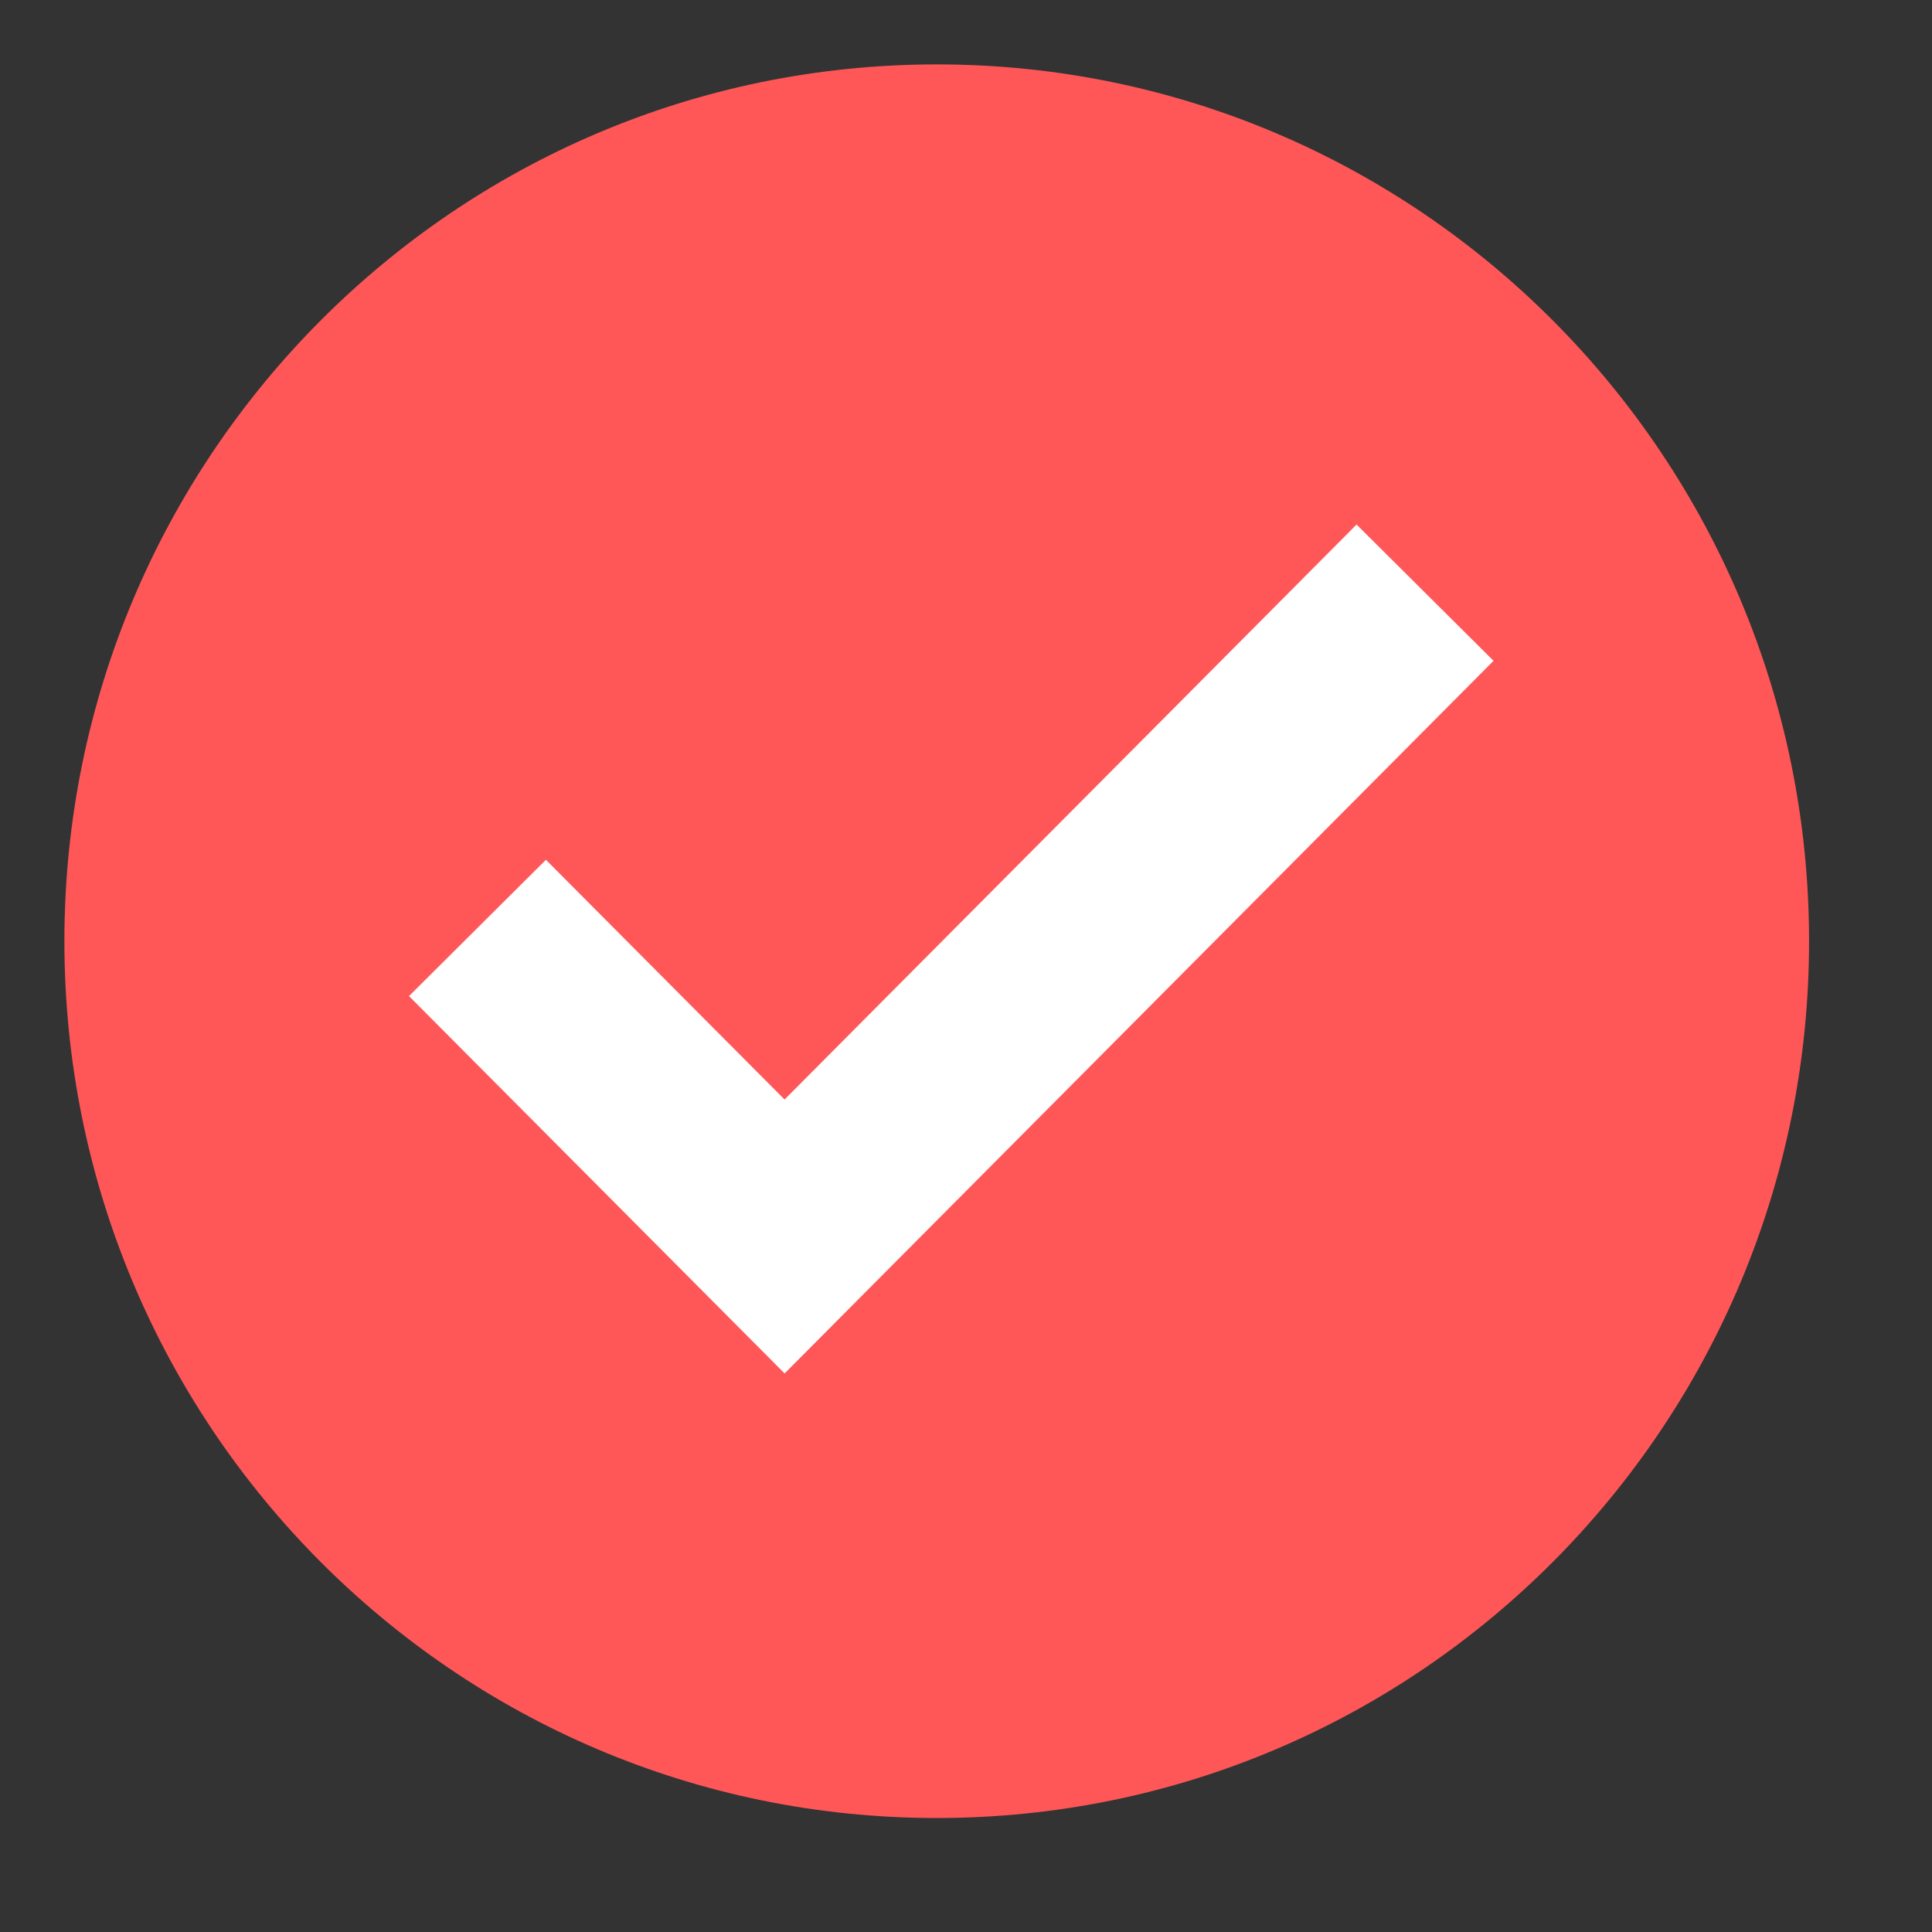 <svg width="30" height="30" viewBox="0 0 30 30" fill="none" xmlns="http://www.w3.org/2000/svg">
<rect x="0" y="0" width="30" height="30" fill="#333333" stroke="none"/>
<path d="M14.546 28.23C22.027 28.23 28.091 22.134 28.091 14.615C28.091 7.096 22.027 1 14.546 1C7.065 1 1 7.096 1 14.615C1 22.134 7.065 28.23 14.546 28.23Z" fill="#FF5758"/>
<path d="M7.414 14.409L12.183 19.2L22.128 9.203" stroke="white" stroke-width="3" stroke-miterlimit="10"/>
</svg>
